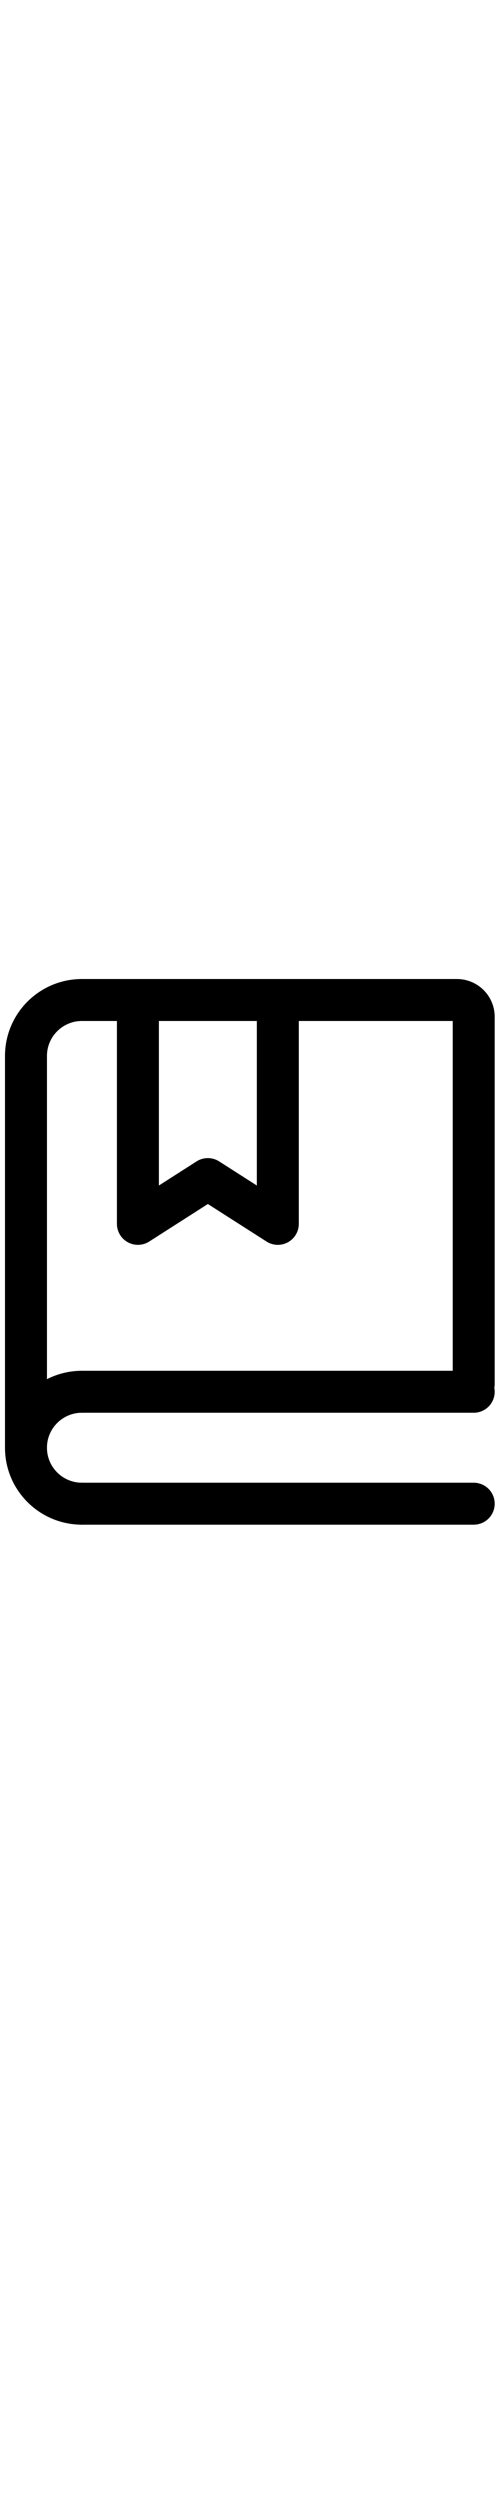 <svg width="17" viewBox="0 0 77 85" fill="none" xmlns="http://www.w3.org/2000/svg">
<path d="M4 72.951V12.619C4 7.859 7.859 4 12.619 4H70.365C71.793 4 72.951 5.158 72.951 6.586V63.101" stroke="black" stroke-width="6.464" stroke-linecap="round"/>
<path d="M21.238 4V38.475L32.011 31.58L42.785 38.475V4" stroke="black" stroke-width="6.464" stroke-linecap="round" stroke-linejoin="round"/>
<path d="M12.619 64.332H72.951" stroke="black" stroke-width="6.464" stroke-linecap="round"/>
<path d="M12.619 81.57H72.951" stroke="black" stroke-width="6.464" stroke-linecap="round"/>
<path d="M12.619 81.57C7.859 81.57 4 77.711 4 72.951C4 68.191 7.859 64.332 12.619 64.332" stroke="black" stroke-width="6.464" stroke-linecap="round" stroke-linejoin="round"/>
</svg>

